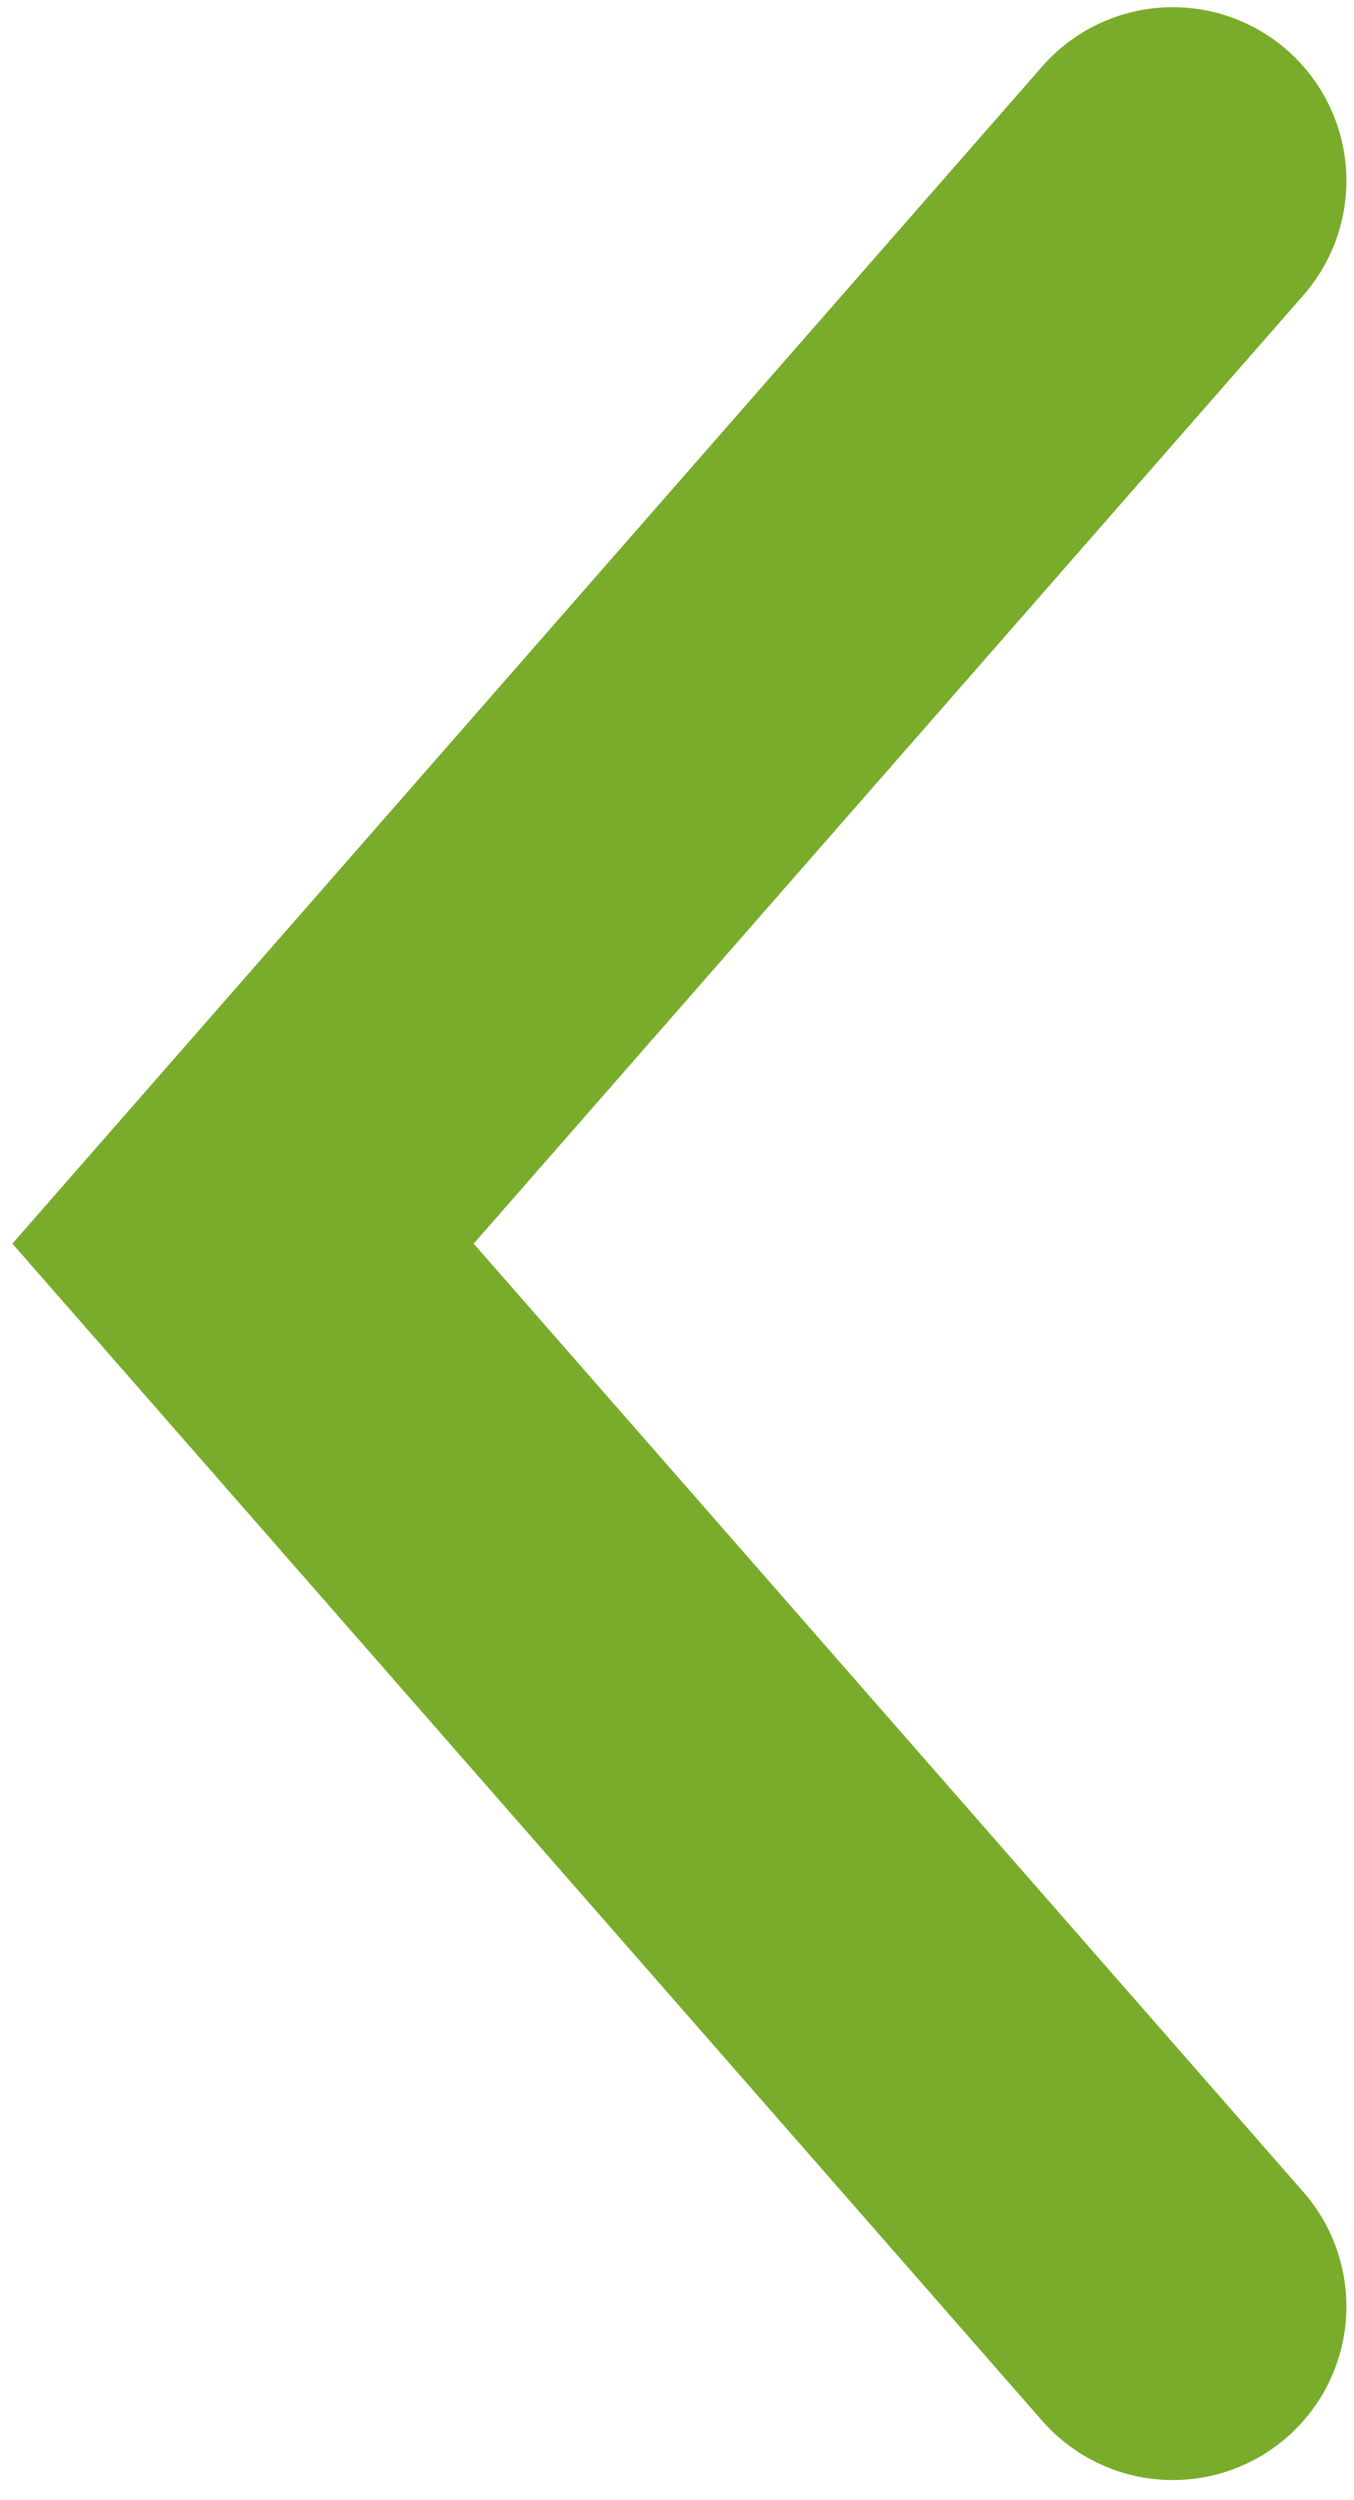 <svg width="39" height="72" viewBox="0 0 39 72" fill="none" xmlns="http://www.w3.org/2000/svg">
<path d="M33.781 5.207L7 35.814L33.781 66.42" stroke="#79AC2B" stroke-width="10" stroke-linecap="round"/>
</svg>
